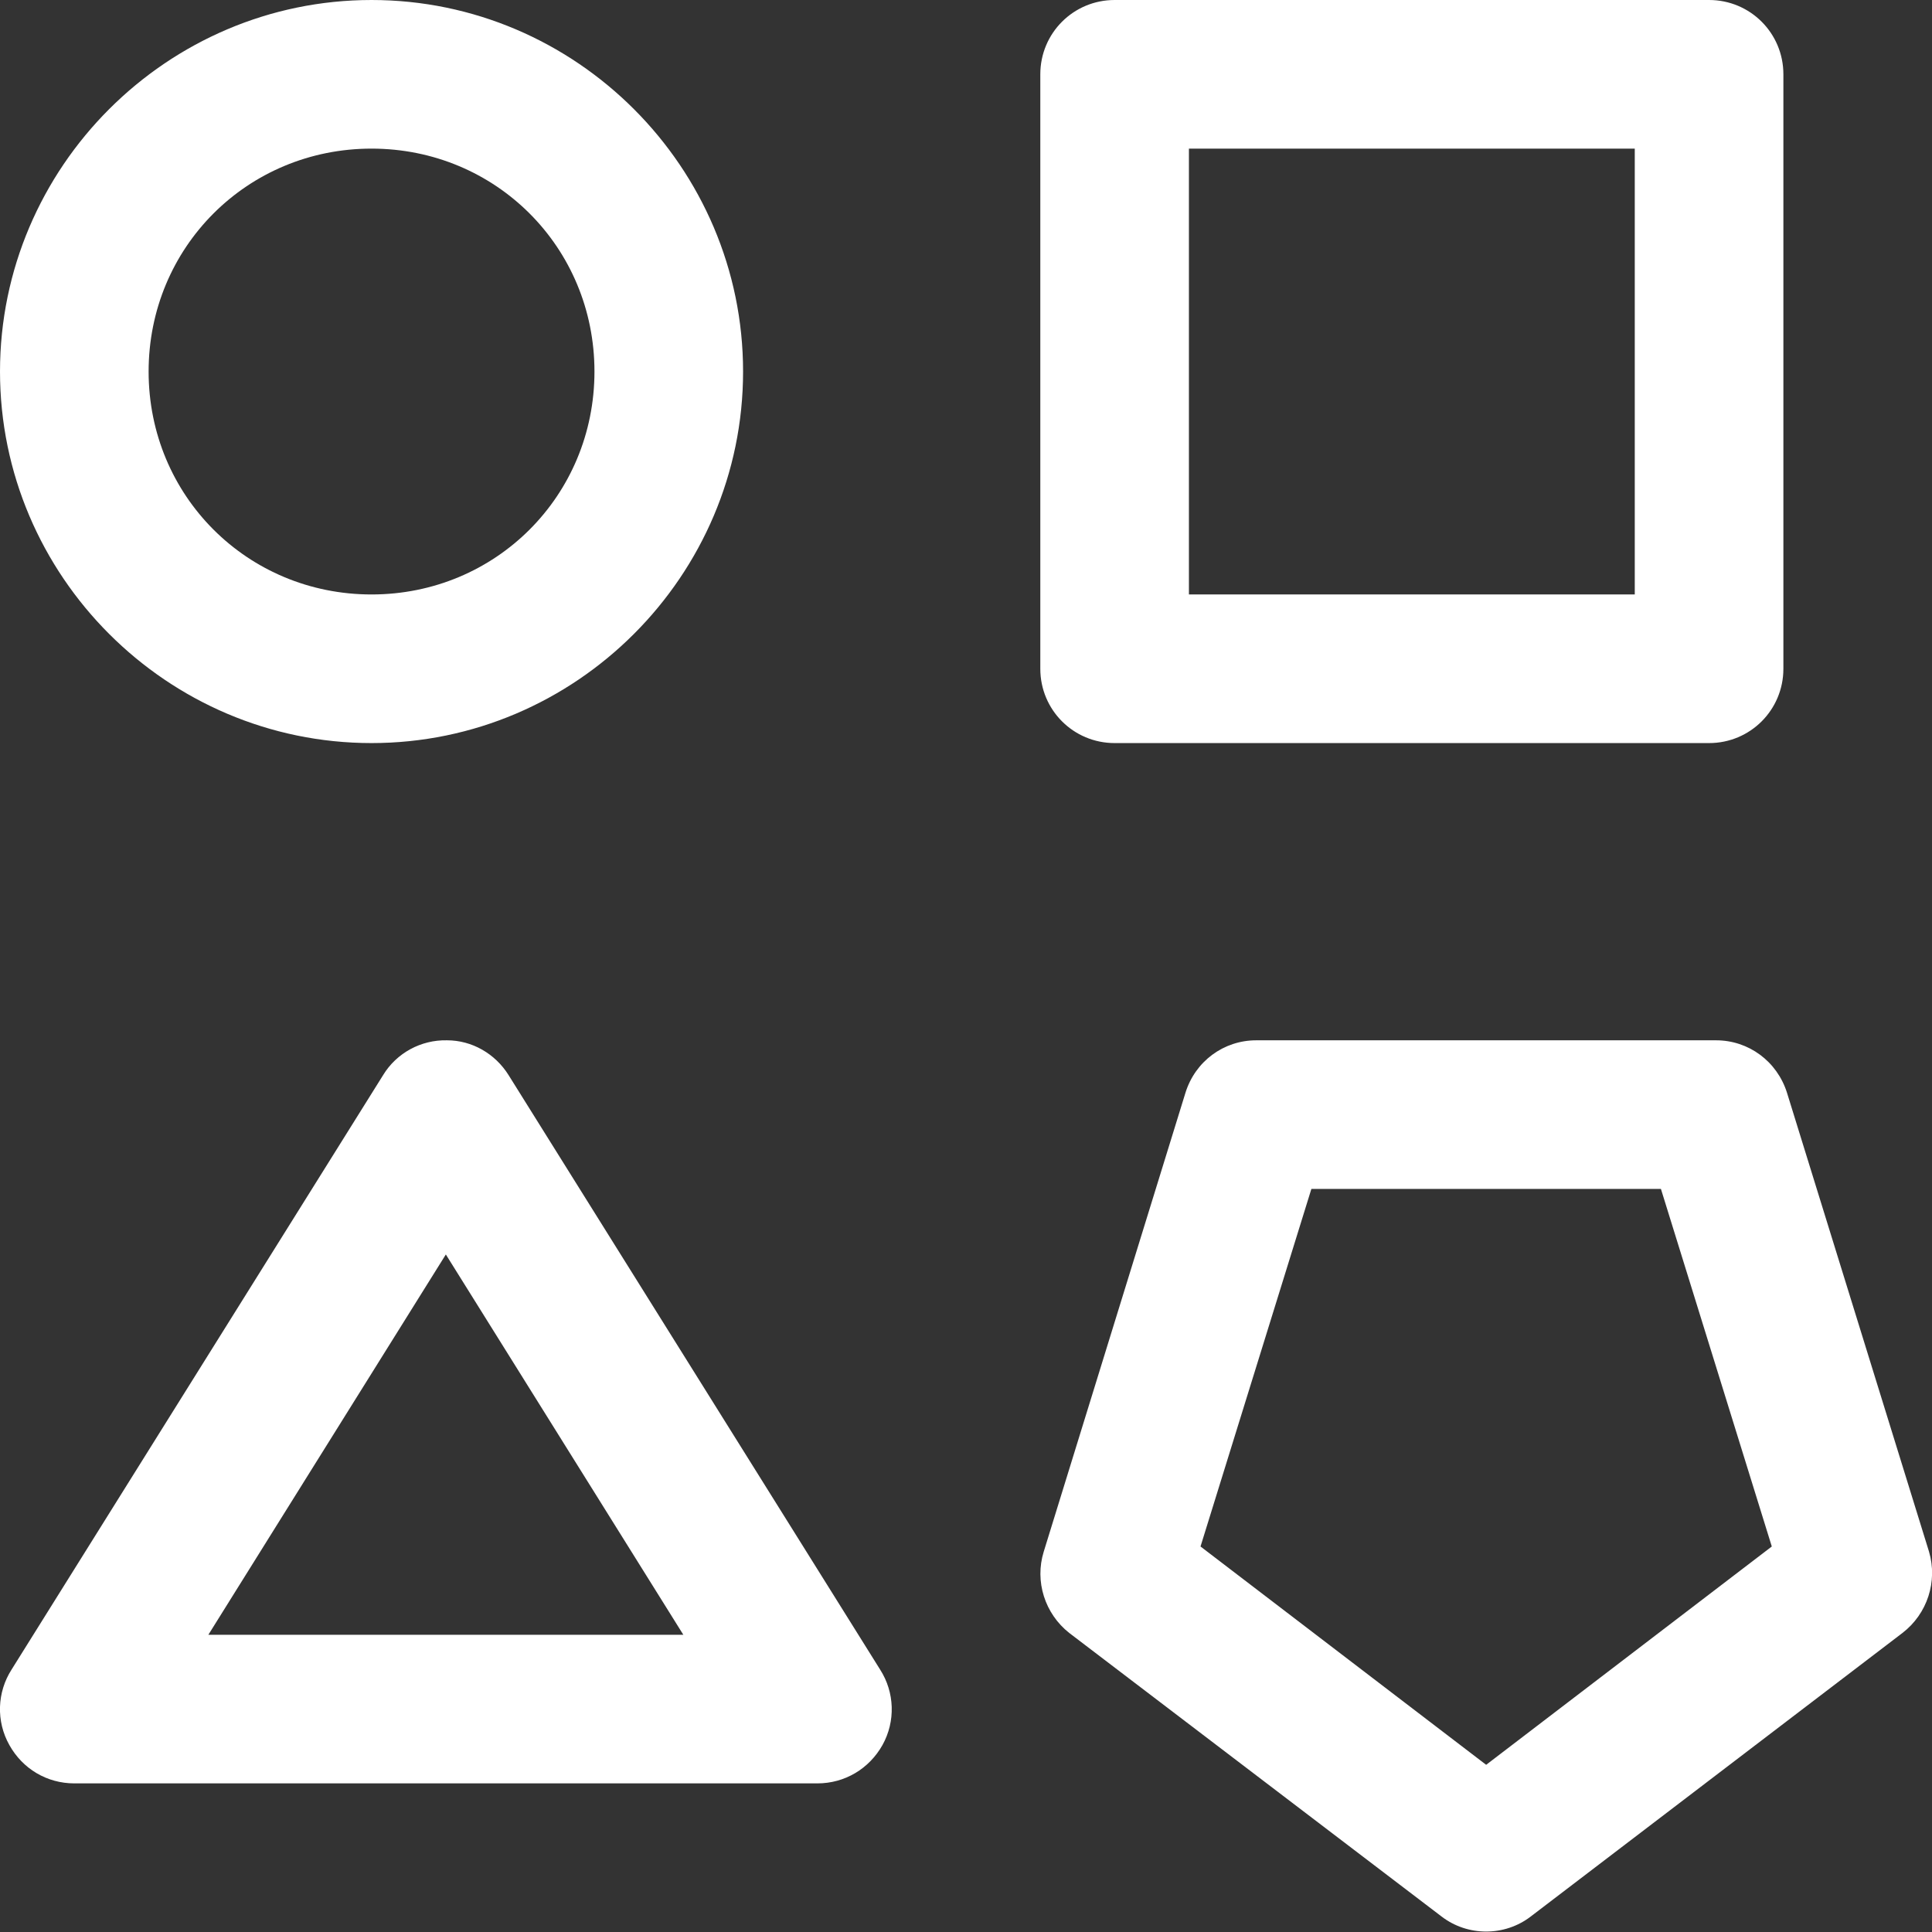 <svg width="13" height="13" viewBox="0 0 13 13" fill="none" xmlns="http://www.w3.org/2000/svg">
<rect x="0" y="0" width="13" height="13" fill="#333333" stroke="none"/>
<path d="M2.5 0C1.125 0 3.02914e-05 1.125 3.02914e-05 2.5C3.02914e-05 3.875 1.125 5 2.5 5C3.875 5 5 3.875 5 2.5C5 1.125 3.875 0 2.5 0ZM7.5 0C7.223 0 7 0.223 7 0.5V4.5C7 4.777 7.223 5 7.5 5H11.5C11.777 5 12 4.777 12 4.5V0.5C12 0.223 11.777 0 11.5 0H7.5ZM2.5 1C3.336 1 4 1.664 4 2.5C4 3.336 3.336 4 2.5 4C1.664 4 1 3.336 1 2.5C1 1.664 1.664 1 2.5 1ZM8 1H11V4H8V1ZM3.008 7C2.832 6.996 2.668 7.086 2.578 7.234L0.078 11.234C-0.02 11.387 -0.027 11.582 0.063 11.742C0.152 11.902 0.316 12 0.5 12H5.5C5.684 12 5.848 11.902 5.938 11.742C6.027 11.582 6.02 11.387 5.922 11.234L3.422 7.234C3.332 7.09 3.176 7 3.008 7ZM8.453 7C8.234 7 8.043 7.141 7.977 7.352L7.023 10.441C6.961 10.641 7.031 10.859 7.195 10.988L9.699 12.895C9.875 13.031 10.125 13.031 10.301 12.895L12.801 10.988C12.969 10.859 13.039 10.641 12.98 10.441L12.024 7.352C11.957 7.141 11.766 7 11.547 7H8.453ZM8.824 8H11.176L11.922 10.406L10 11.875L8.078 10.406L8.824 8ZM3 8.441L4.598 11H1.402L3 8.441Z" fill="white"/>
</svg>
